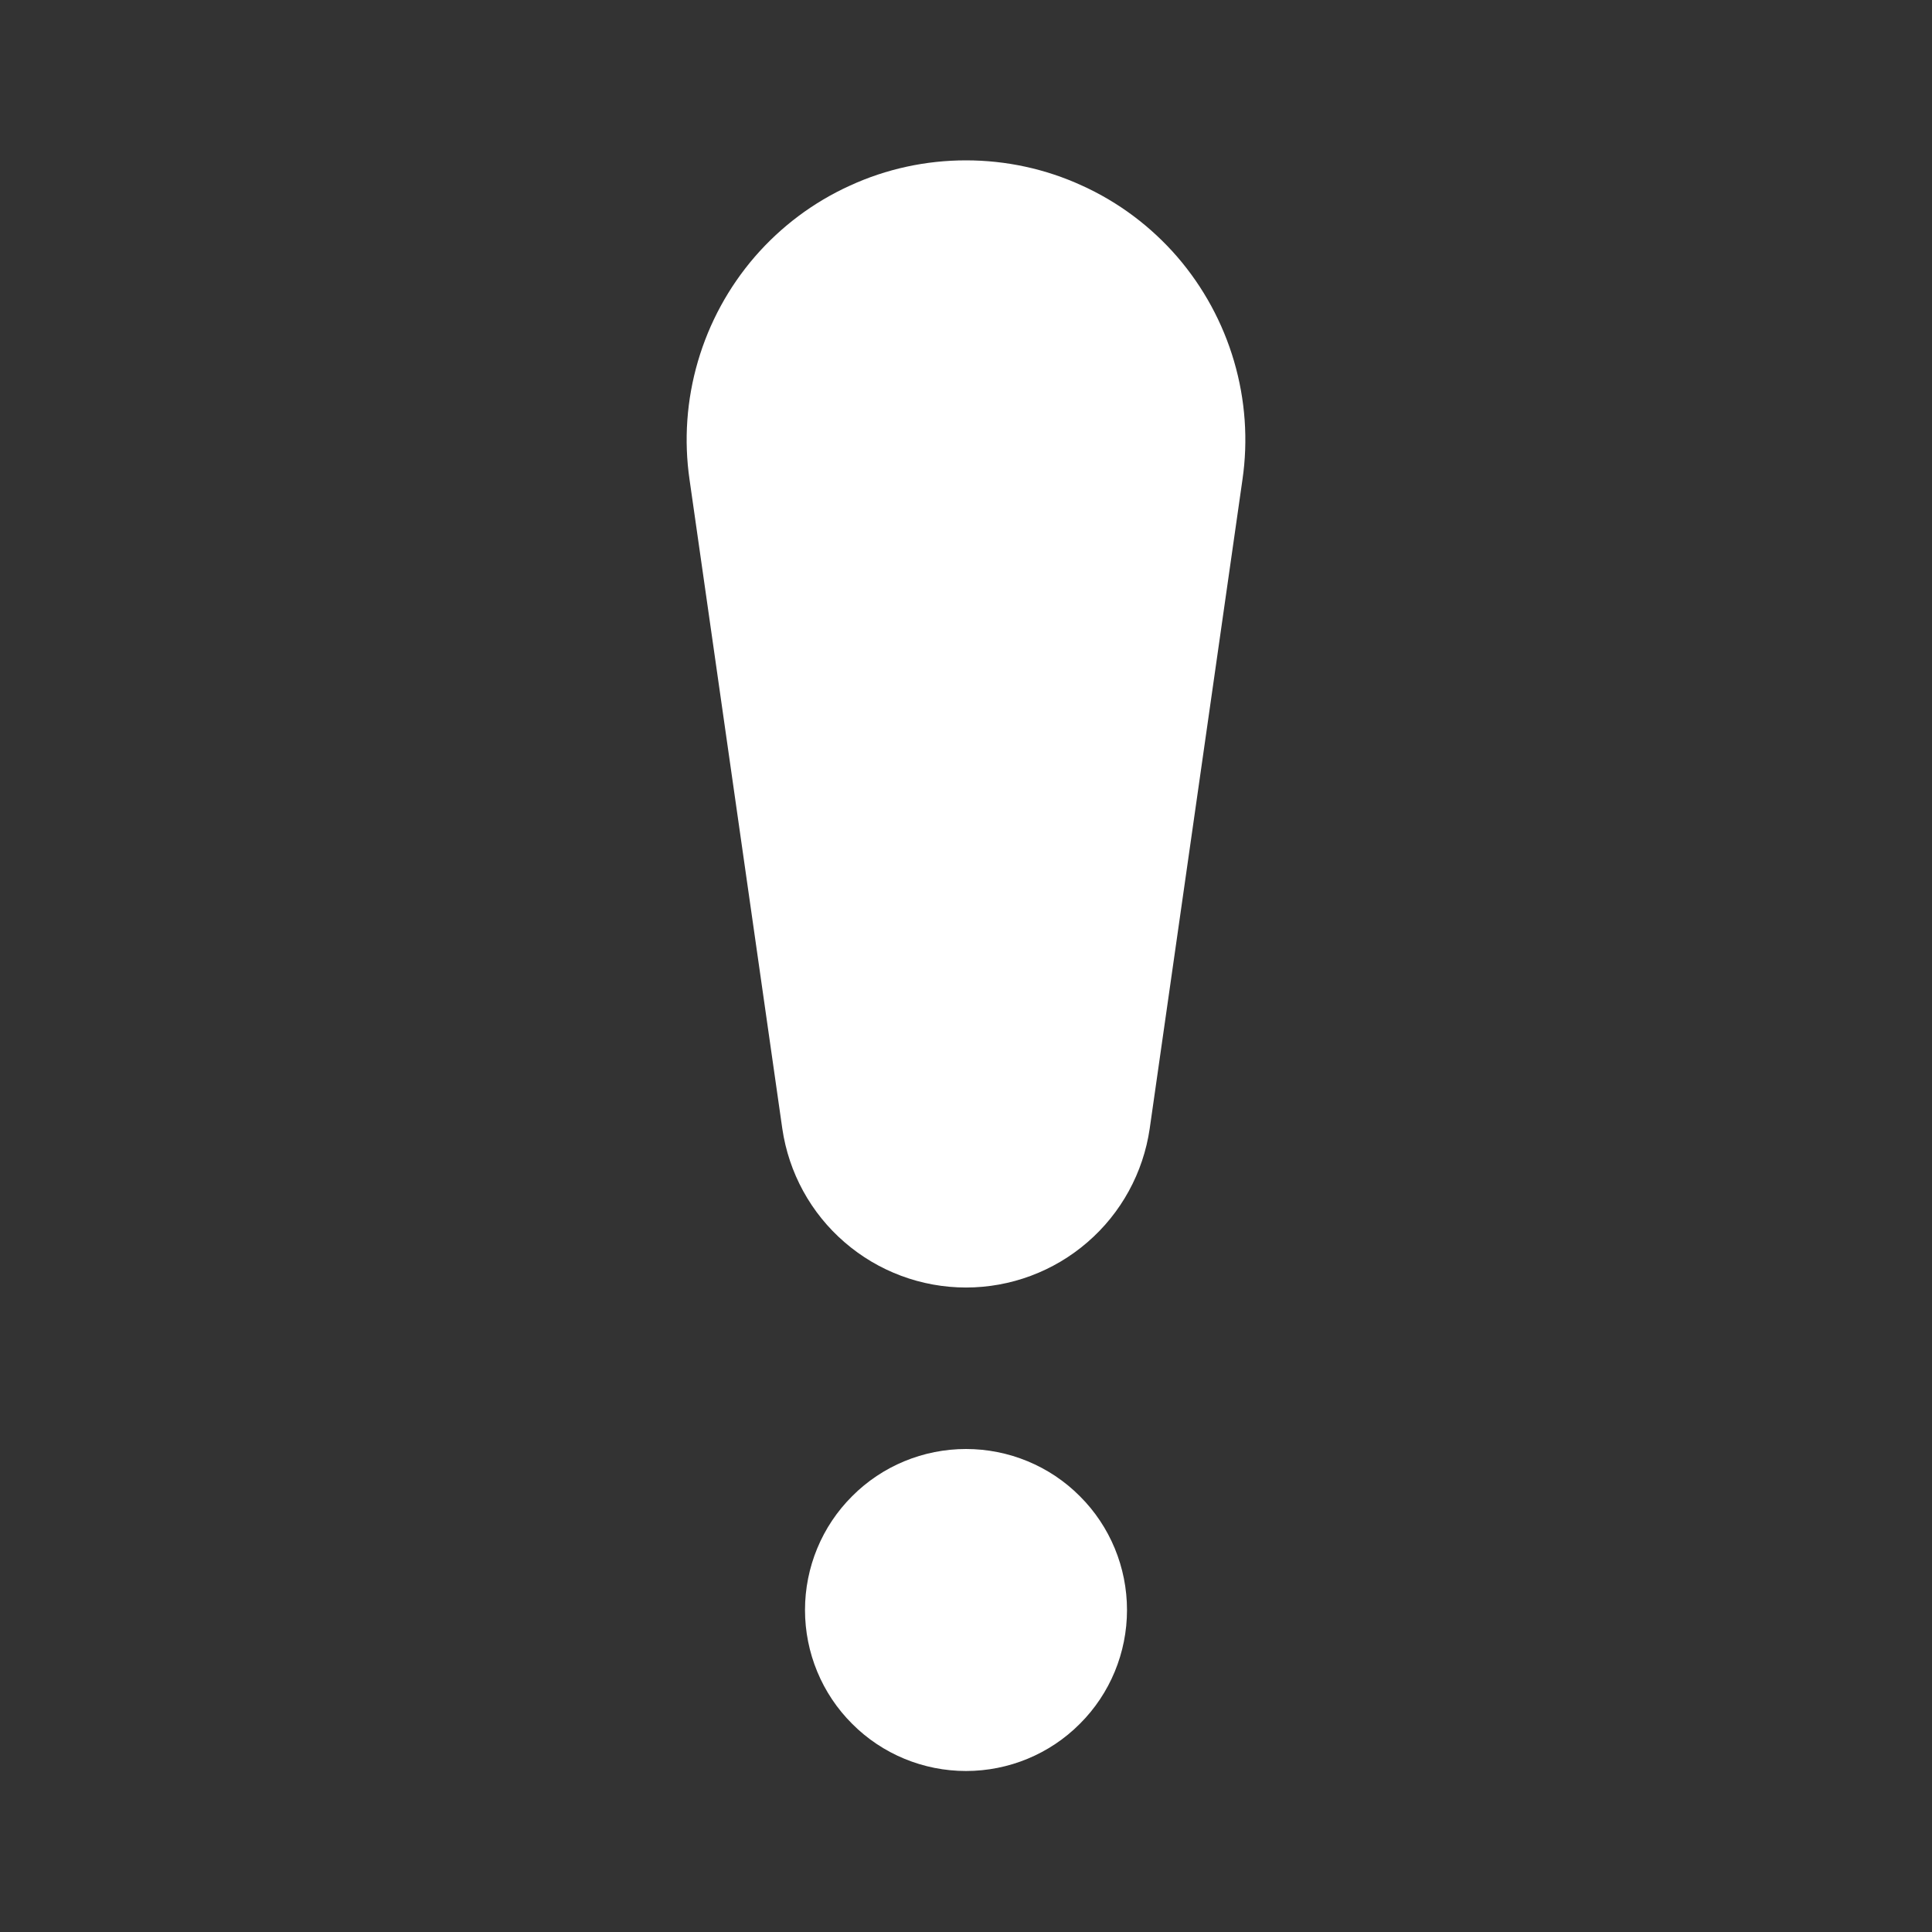 <svg width="12" height="12" viewBox="0 0 12 12" fill="none" xmlns="http://www.w3.org/2000/svg">
<rect x="0" y="0" width="12" height="12" fill="#333333" stroke="none"/>
<path d="M4.283 2.98C4.247 2.734 4.265 2.483 4.335 2.244C4.405 2.005 4.525 1.784 4.688 1.595C4.851 1.407 5.052 1.256 5.279 1.153C5.505 1.049 5.751 0.996 6 0.996C6.249 0.996 6.495 1.049 6.721 1.153C6.948 1.256 7.149 1.407 7.312 1.595C7.475 1.784 7.595 2.005 7.665 2.244C7.735 2.483 7.753 2.734 7.717 2.98L7.141 7.01C7.101 7.284 6.964 7.535 6.754 7.716C6.545 7.897 6.277 7.997 6 7.997C5.723 7.997 5.455 7.897 5.246 7.716C5.036 7.535 4.899 7.284 4.859 7.01L4.283 2.98Z" fill="white"/>
<path d="M7 10C7 10.265 6.895 10.52 6.707 10.707C6.52 10.895 6.265 11 6 11C5.735 11 5.48 10.895 5.293 10.707C5.105 10.52 5 10.265 5 10C5 9.735 5.105 9.48 5.293 9.293C5.48 9.105 5.735 9 6 9C6.265 9 6.52 9.105 6.707 9.293C6.895 9.48 7 9.735 7 10Z" fill="white"/>
</svg>
